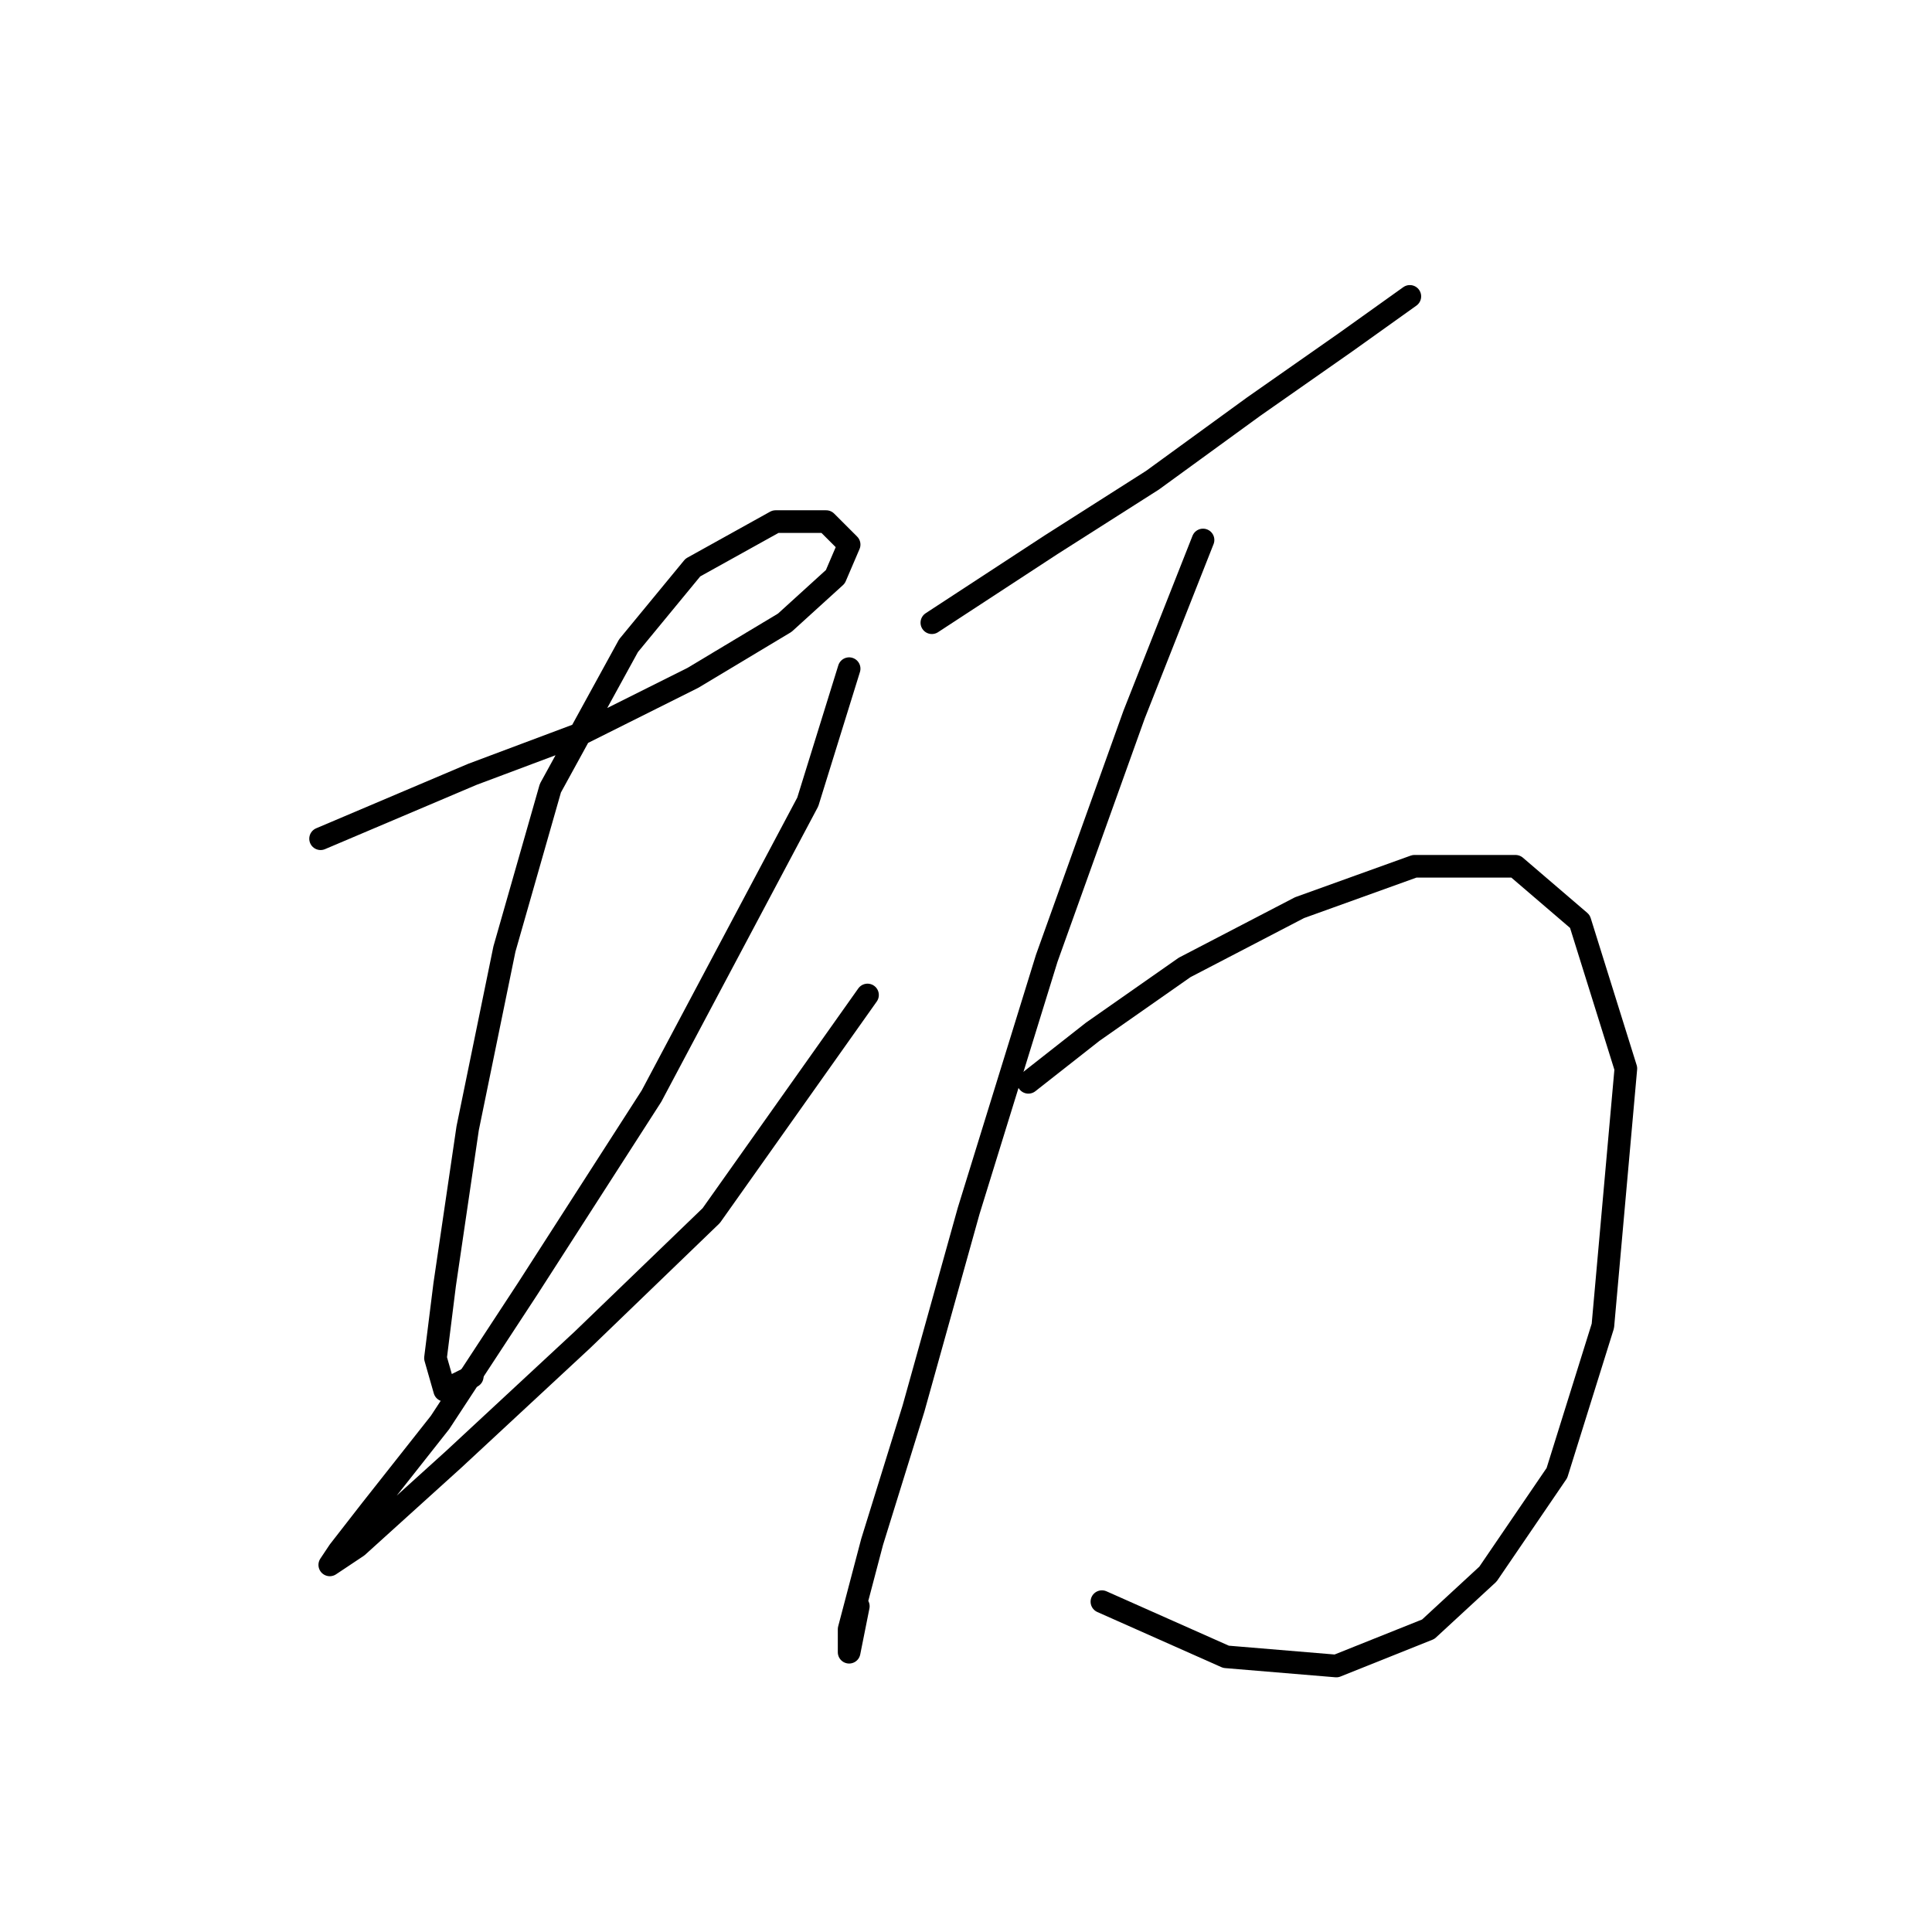 <?xml version="1.0" standalone="no"?>
    <svg width="256" height="256" xmlns="http://www.w3.org/2000/svg" version="1.1">
    <polyline stroke="black" stroke-width="3" stroke-linecap="round" fill="transparent" stroke-linejoin="round" points="42.479 111.135 62.576 102.609 77.192 97.128 91.808 89.82 103.988 82.512 110.687 76.422 112.514 72.159 109.469 69.114 102.77 69.114 91.808 75.204 83.282 85.557 72.929 104.436 66.839 125.751 61.967 149.502 58.922 170.208 57.704 179.952 58.922 184.215 62.576 182.388 62.576 182.388 " />
        <polyline stroke="black" stroke-width="3" stroke-linecap="round" fill="transparent" stroke-linejoin="round" points="112.514 88.602 107.033 106.263 86.327 145.239 69.884 170.817 58.313 188.477 49.178 200.048 44.915 205.529 43.697 207.356 47.351 204.92 60.14 193.349 77.192 177.516 94.244 161.073 114.95 131.841 114.95 131.841 " />
        <polyline stroke="black" stroke-width="3" stroke-linecap="round" fill="transparent" stroke-linejoin="round" points="123.476 82.512 139.31 72.159 152.708 63.633 166.105 53.889 178.285 45.363 186.811 39.273 186.811 39.273 " />
        <polyline stroke="black" stroke-width="3" stroke-linecap="round" fill="transparent" stroke-linejoin="round" points="159.407 71.55 150.272 94.692 138.701 126.969 128.348 160.464 121.04 186.65 115.559 204.311 112.514 215.882 112.514 218.927 113.732 212.837 113.732 212.837 " />
        <polyline stroke="black" stroke-width="3" stroke-linecap="round" fill="transparent" stroke-linejoin="round" points="136.265 143.412 144.791 136.713 156.971 128.187 172.195 120.27 187.42 114.789 200.818 114.789 209.344 122.097 215.434 141.585 212.389 175.689 206.299 195.176 197.164 208.574 189.247 215.882 177.067 220.754 162.452 219.536 146.009 212.228 146.009 212.228 " />
        </svg>